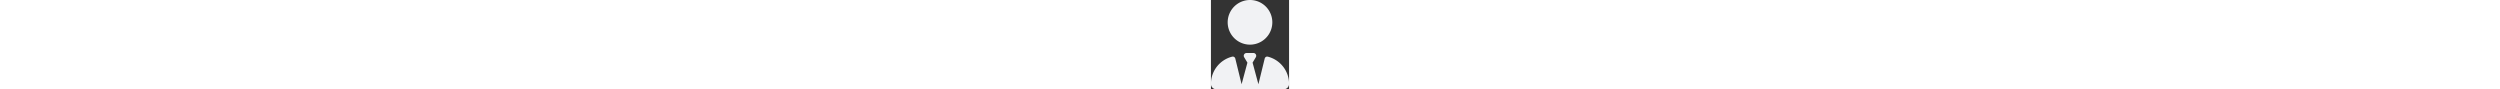 <svg xmlns="http://www.w3.org/2000/svg" height="1em" viewBox="0 0 448 512"><rect x="0" y="0" width="448" height="512" fill="#333333" stroke="none"/><!--! Font Awesome Free 6.4.2 by @fontawesome - https://fontawesome.com License - https://fontawesome.com/license (Commercial License) Copyright 2023 Fonticons, Inc. --><style>svg{fill:#f1f2f4}</style><path d="M224 256A128 128 0 1 1 224 0a128 128 0 1 1 0 256zM209.1 359.2l-18.6-31c-6.4-10.7 1.3-24.2 13.7-24.2H224h19.7c12.4 0 20.1 13.6 13.7 24.2l-18.6 31 33.4 123.9 36-146.9c2-8.1 9.8-13.4 17.9-11.3c70.1 17.6 121.9 81 121.9 156.4c0 17-13.8 30.7-30.7 30.7H285.5c-2.1 0-4-.4-5.8-1.1l.3 1.1H168l.3-1.1c-1.8 .7-3.8 1.1-5.8 1.1H30.7C13.8 512 0 498.2 0 481.3c0-75.5 51.9-138.9 121.9-156.4c8.1-2 15.9 3.3 17.9 11.3l36 146.9 33.4-123.9z"/></svg>